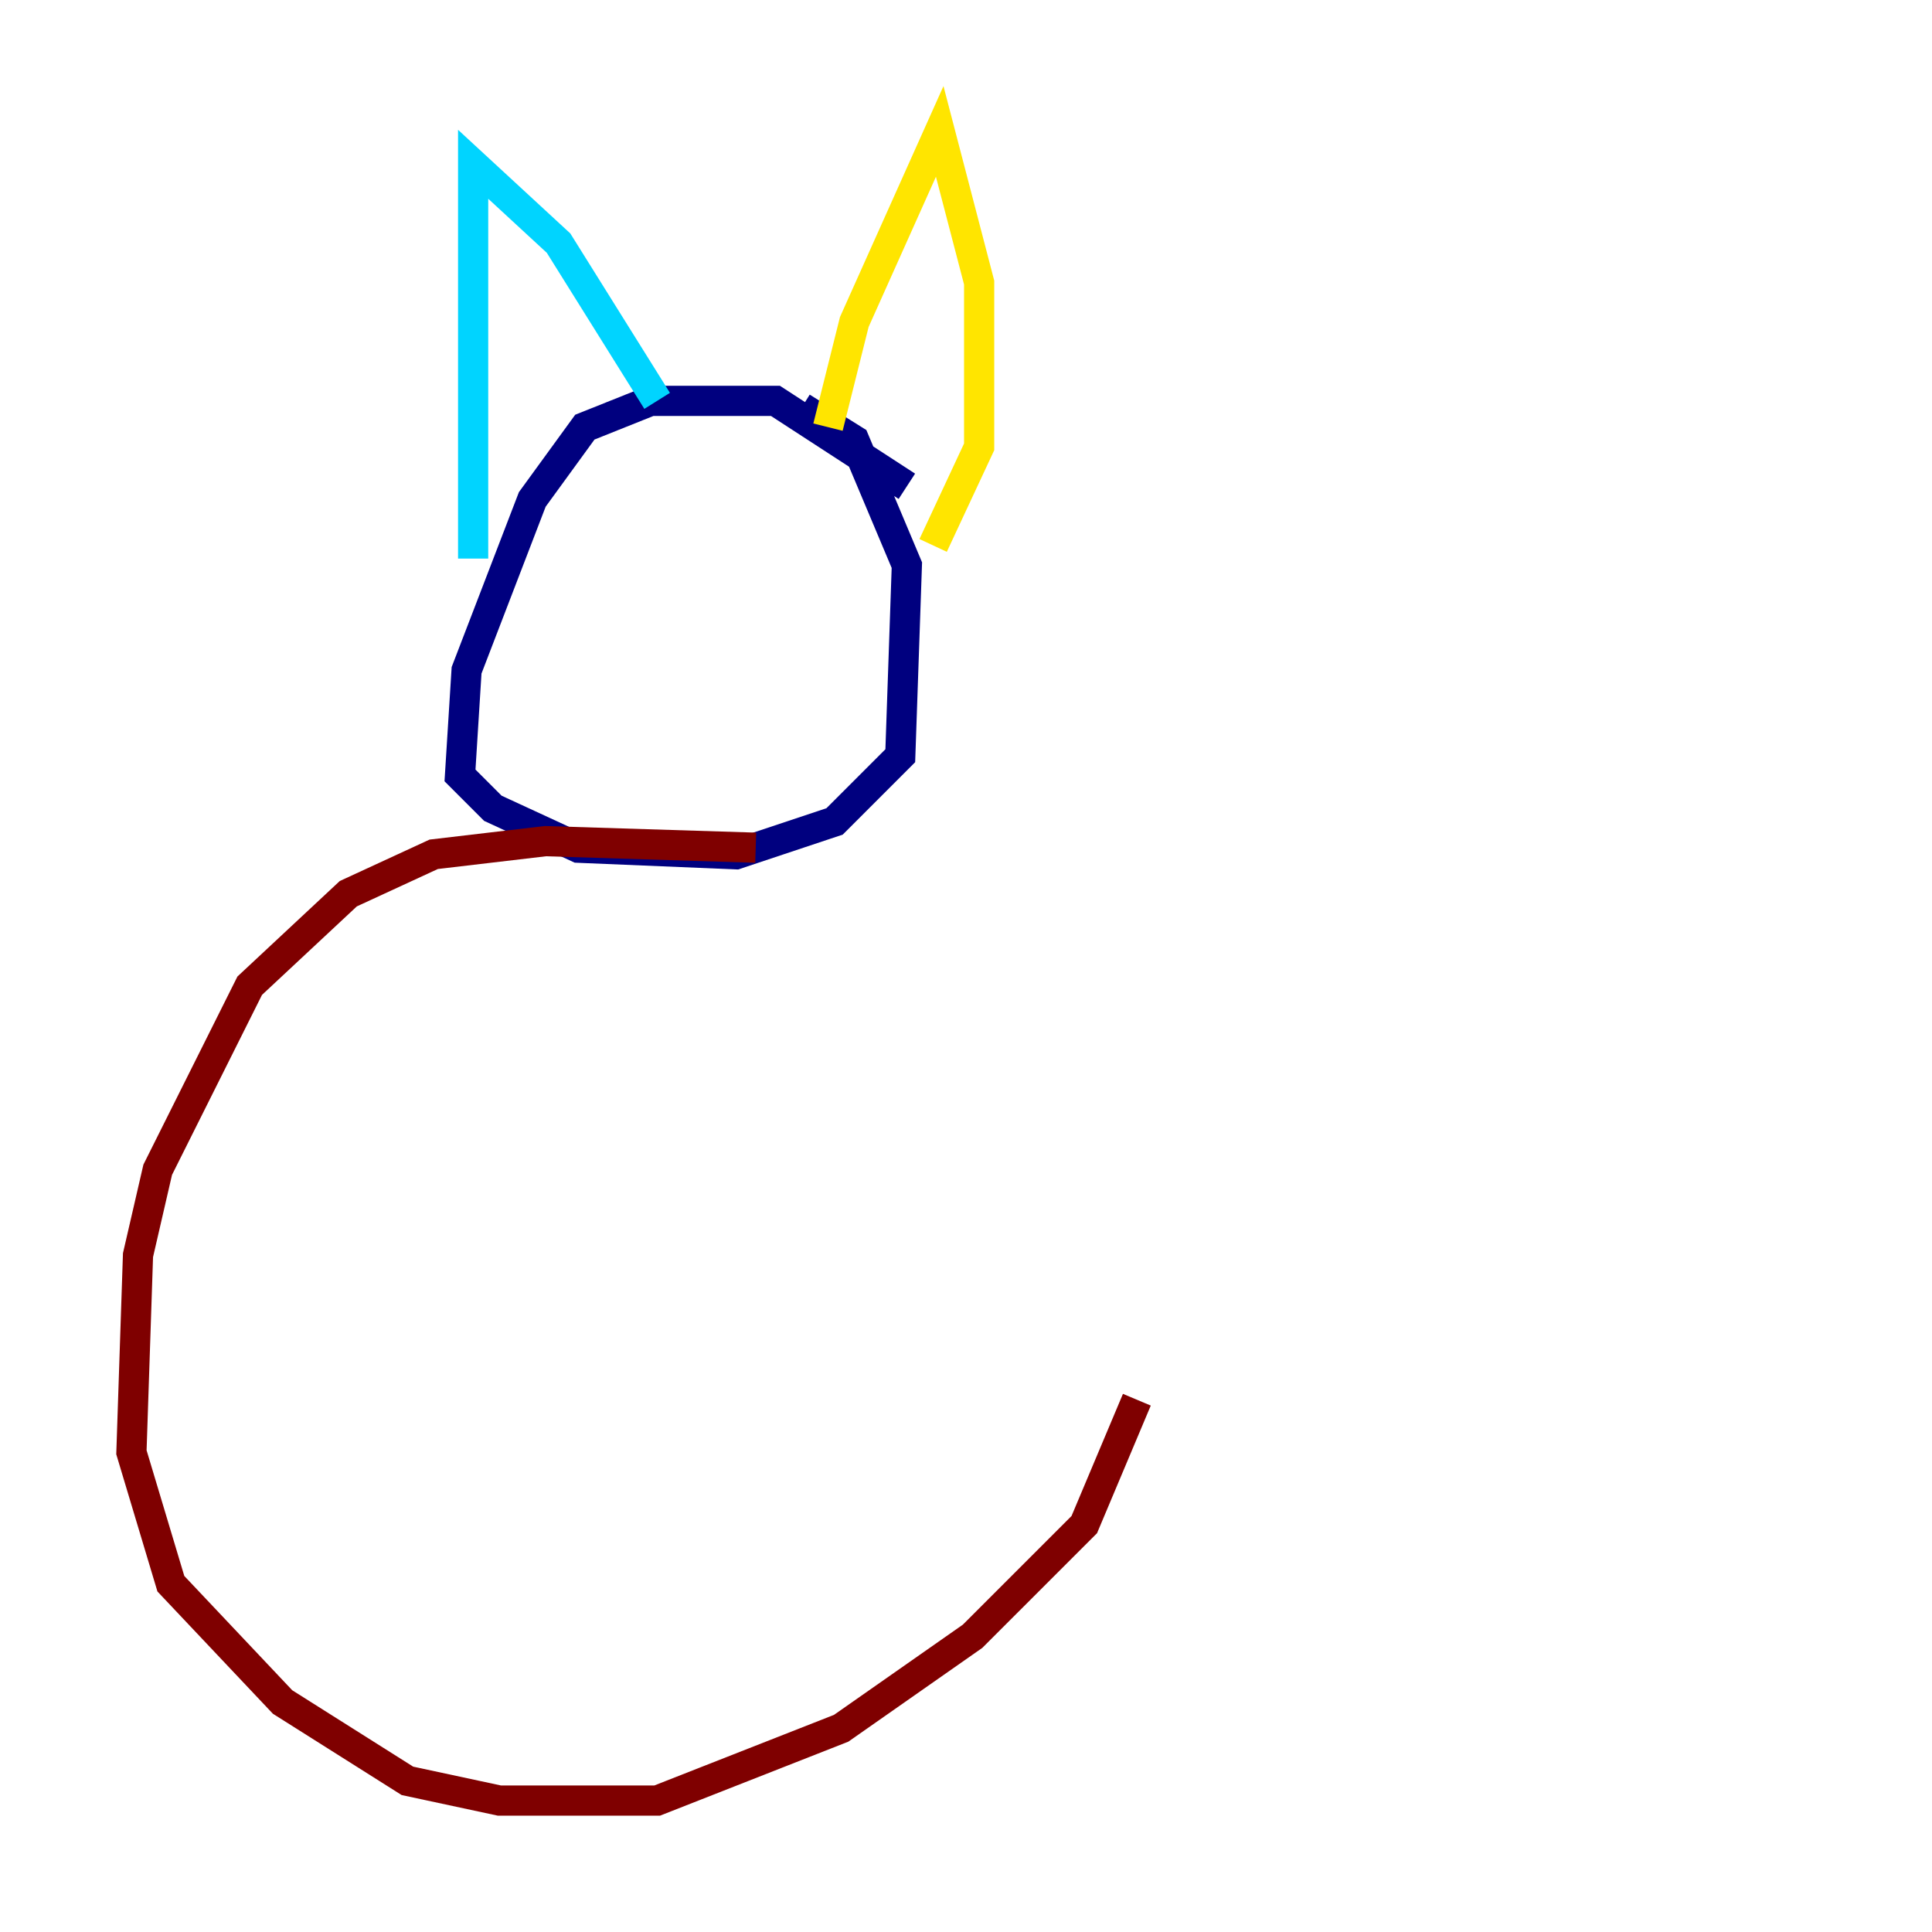 <?xml version="1.0" encoding="utf-8" ?>
<svg baseProfile="tiny" height="128" version="1.2" viewBox="0,0,128,128" width="128" xmlns="http://www.w3.org/2000/svg" xmlns:ev="http://www.w3.org/2001/xml-events" xmlns:xlink="http://www.w3.org/1999/xlink"><defs /><polyline fill="none" points="60.082,32.218 51.374,26.558 43.102,26.558 38.748,28.299 35.265,33.088 30.912,44.408 30.476,51.374 32.653,53.551 38.313,56.163 48.762,56.599 55.292,54.422 59.646,50.068 60.082,37.442 56.599,29.17 53.116,26.993" stroke="#00007f" stroke-width="2" /><polyline fill="none" points="31.347,37.007 31.347,10.884 37.007,16.109 43.537,26.558" stroke="#00d4ff" stroke-width="2" /><polyline fill="none" points="54.857,28.299 56.599,21.333 62.258,8.707 64.871,18.721 64.871,29.605 61.823,36.136" stroke="#ffe500" stroke-width="2" /><polyline fill="none" points="50.068,56.163 36.136,55.728 28.735,56.599 23.075,59.211 16.544,65.306 10.449,77.497 9.143,83.156 8.707,96.218 11.32,104.925 18.721,112.762 26.993,117.986 33.088,119.293 43.537,119.293 55.728,114.503 64.435,108.408 71.837,101.007 75.32,92.735" stroke="#7f0000" stroke-width="2" /></svg>